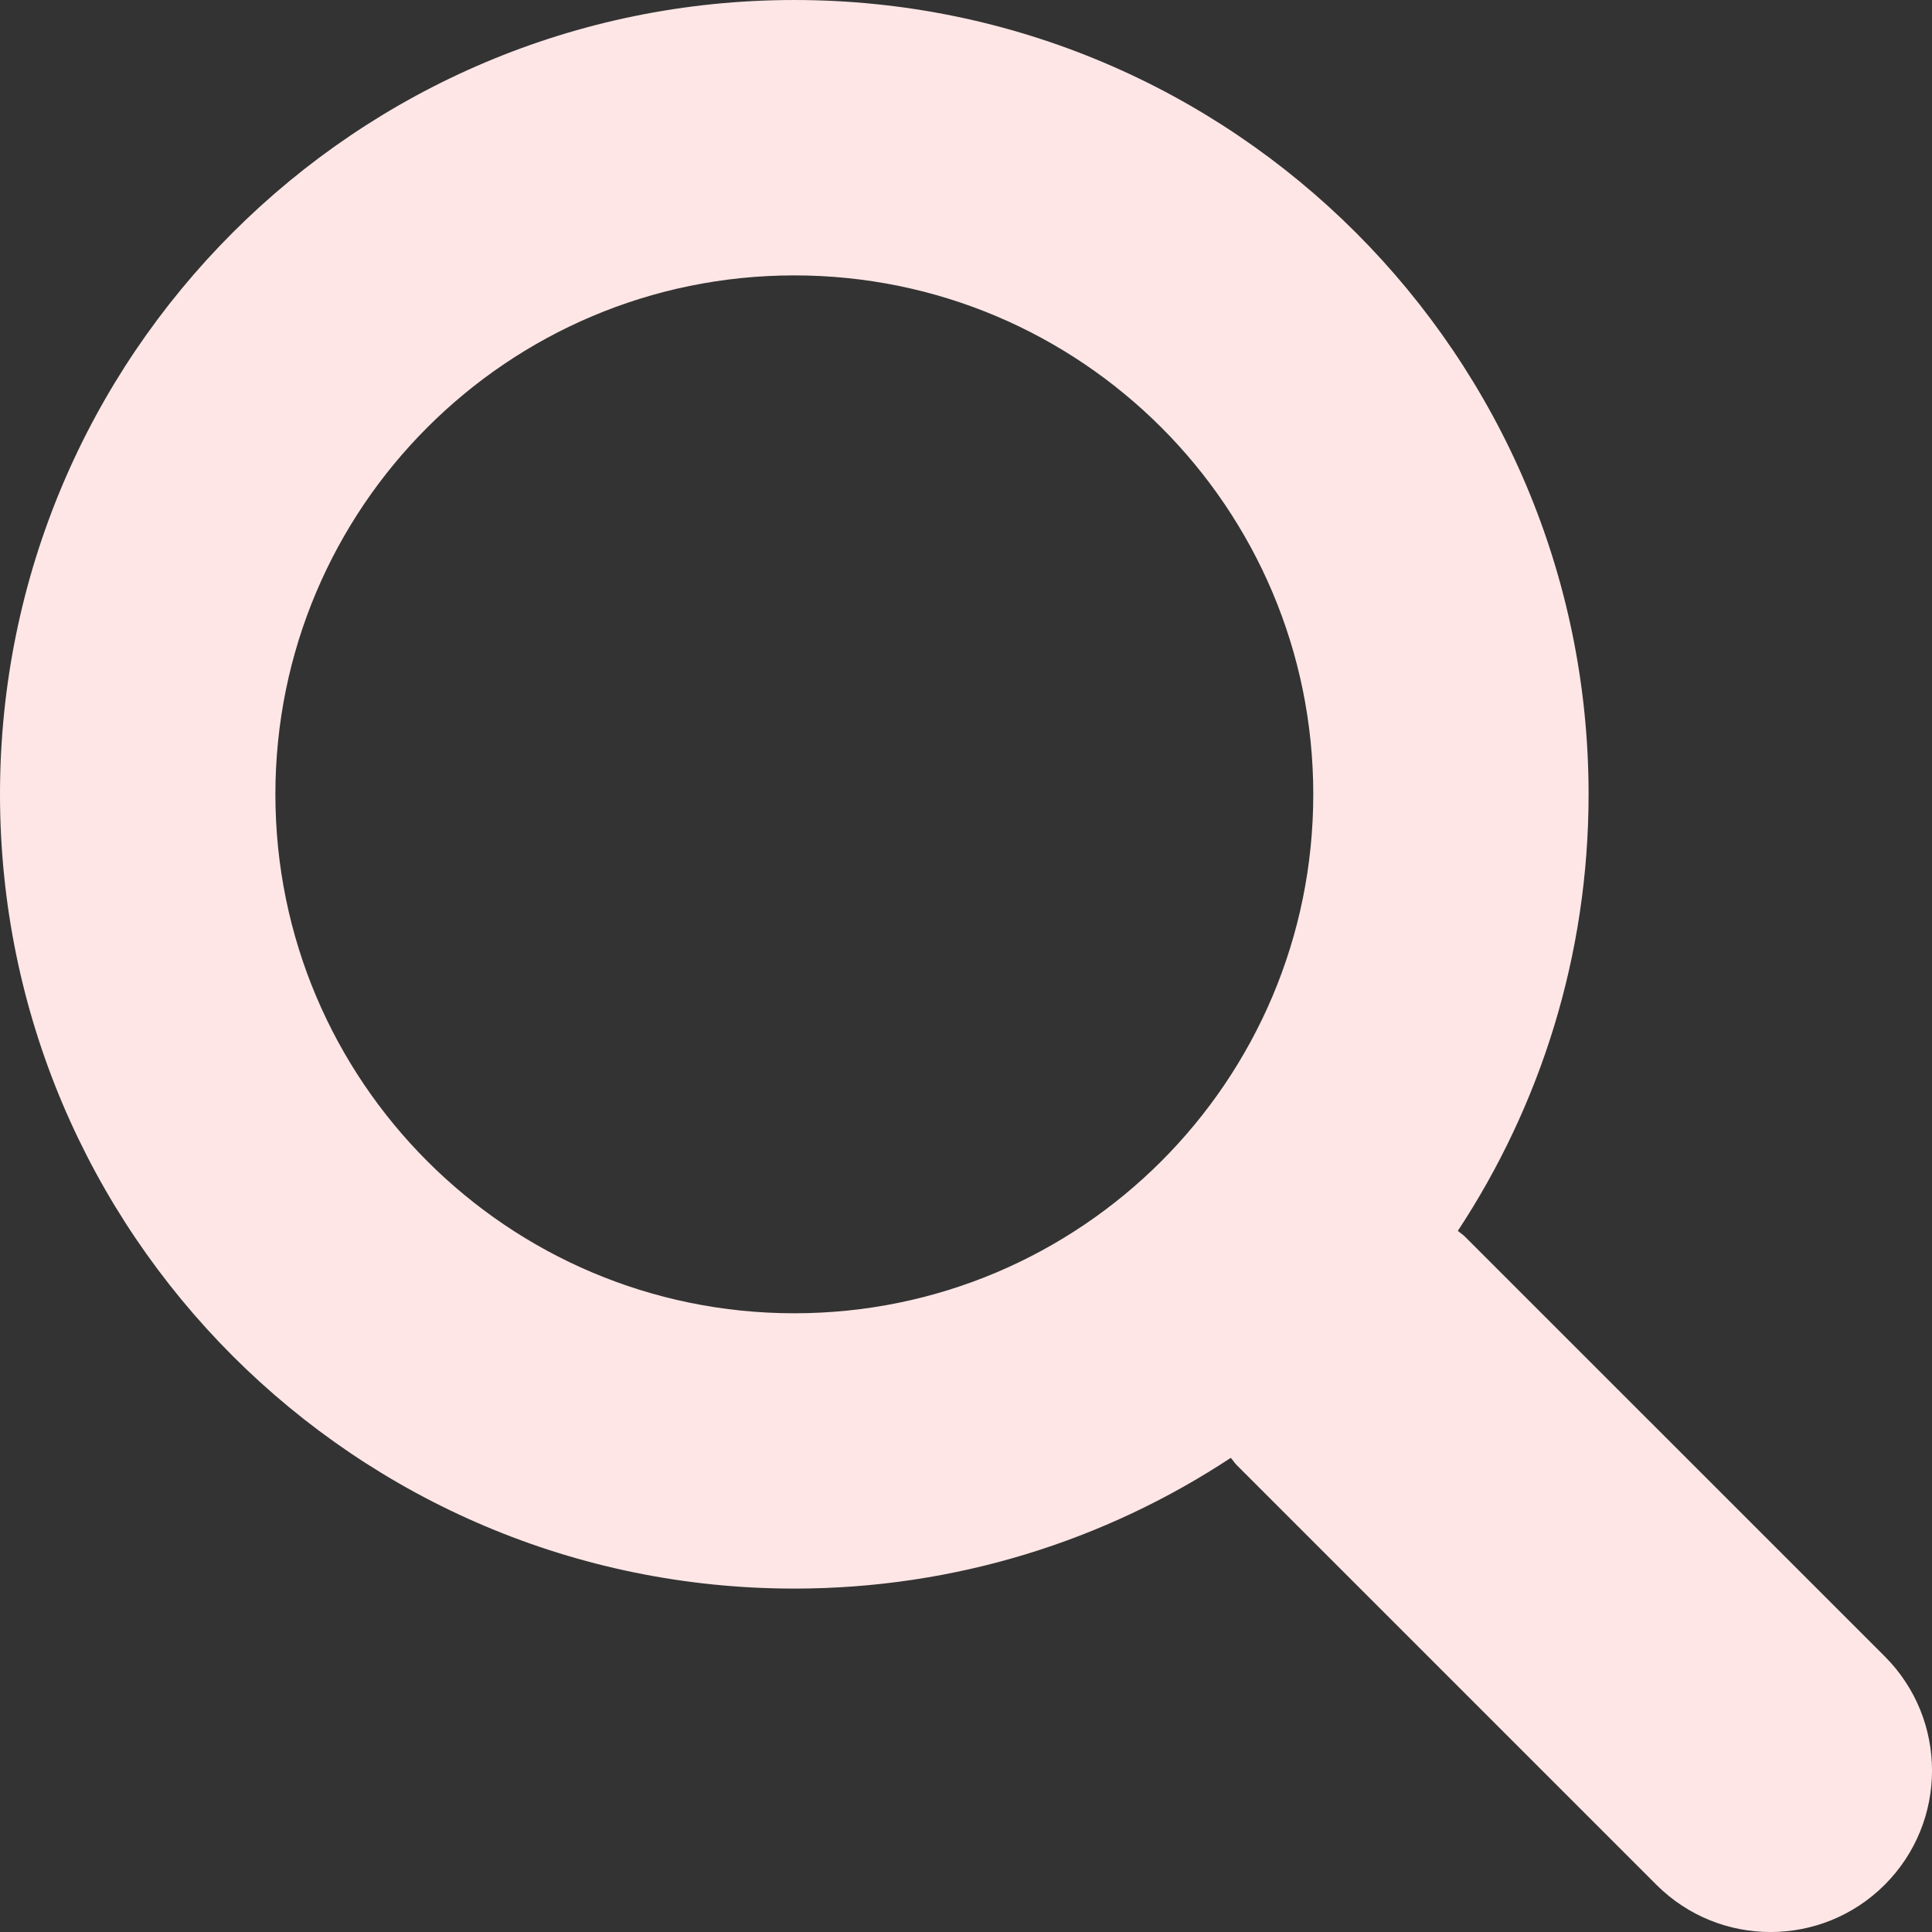 <svg width="24" height="24" viewBox="0 0 24 24" fill="none" xmlns="http://www.w3.org/2000/svg">
<rect x="0" y="0" width="24" height="24" fill="#333333" stroke="none"/>
<path fill-rule="evenodd" clip-rule="evenodd" d="M23.413 20.576L18.199 15.363C18.171 15.335 18.139 15.316 18.11 15.29C19.135 13.733 19.734 11.871 19.734 9.867C19.734 4.418 15.316 9.15527e-05 9.867 9.15527e-05C4.418 9.15527e-05 0 4.418 0 9.867C0 15.316 4.418 19.734 9.867 19.734C11.87 19.734 13.733 19.136 15.289 18.11C15.315 18.139 15.335 18.171 15.362 18.199L20.576 23.413C21.359 24.196 22.629 24.196 23.413 23.413C24.196 22.629 24.196 21.36 23.413 20.576ZM9.867 16.314C6.307 16.314 3.421 13.428 3.421 9.867C3.421 6.307 6.307 3.421 9.867 3.421C13.427 3.421 16.314 6.307 16.314 9.867C16.314 13.428 13.427 16.314 9.867 16.314Z" fill="#FFE6E6"/>
</svg>
